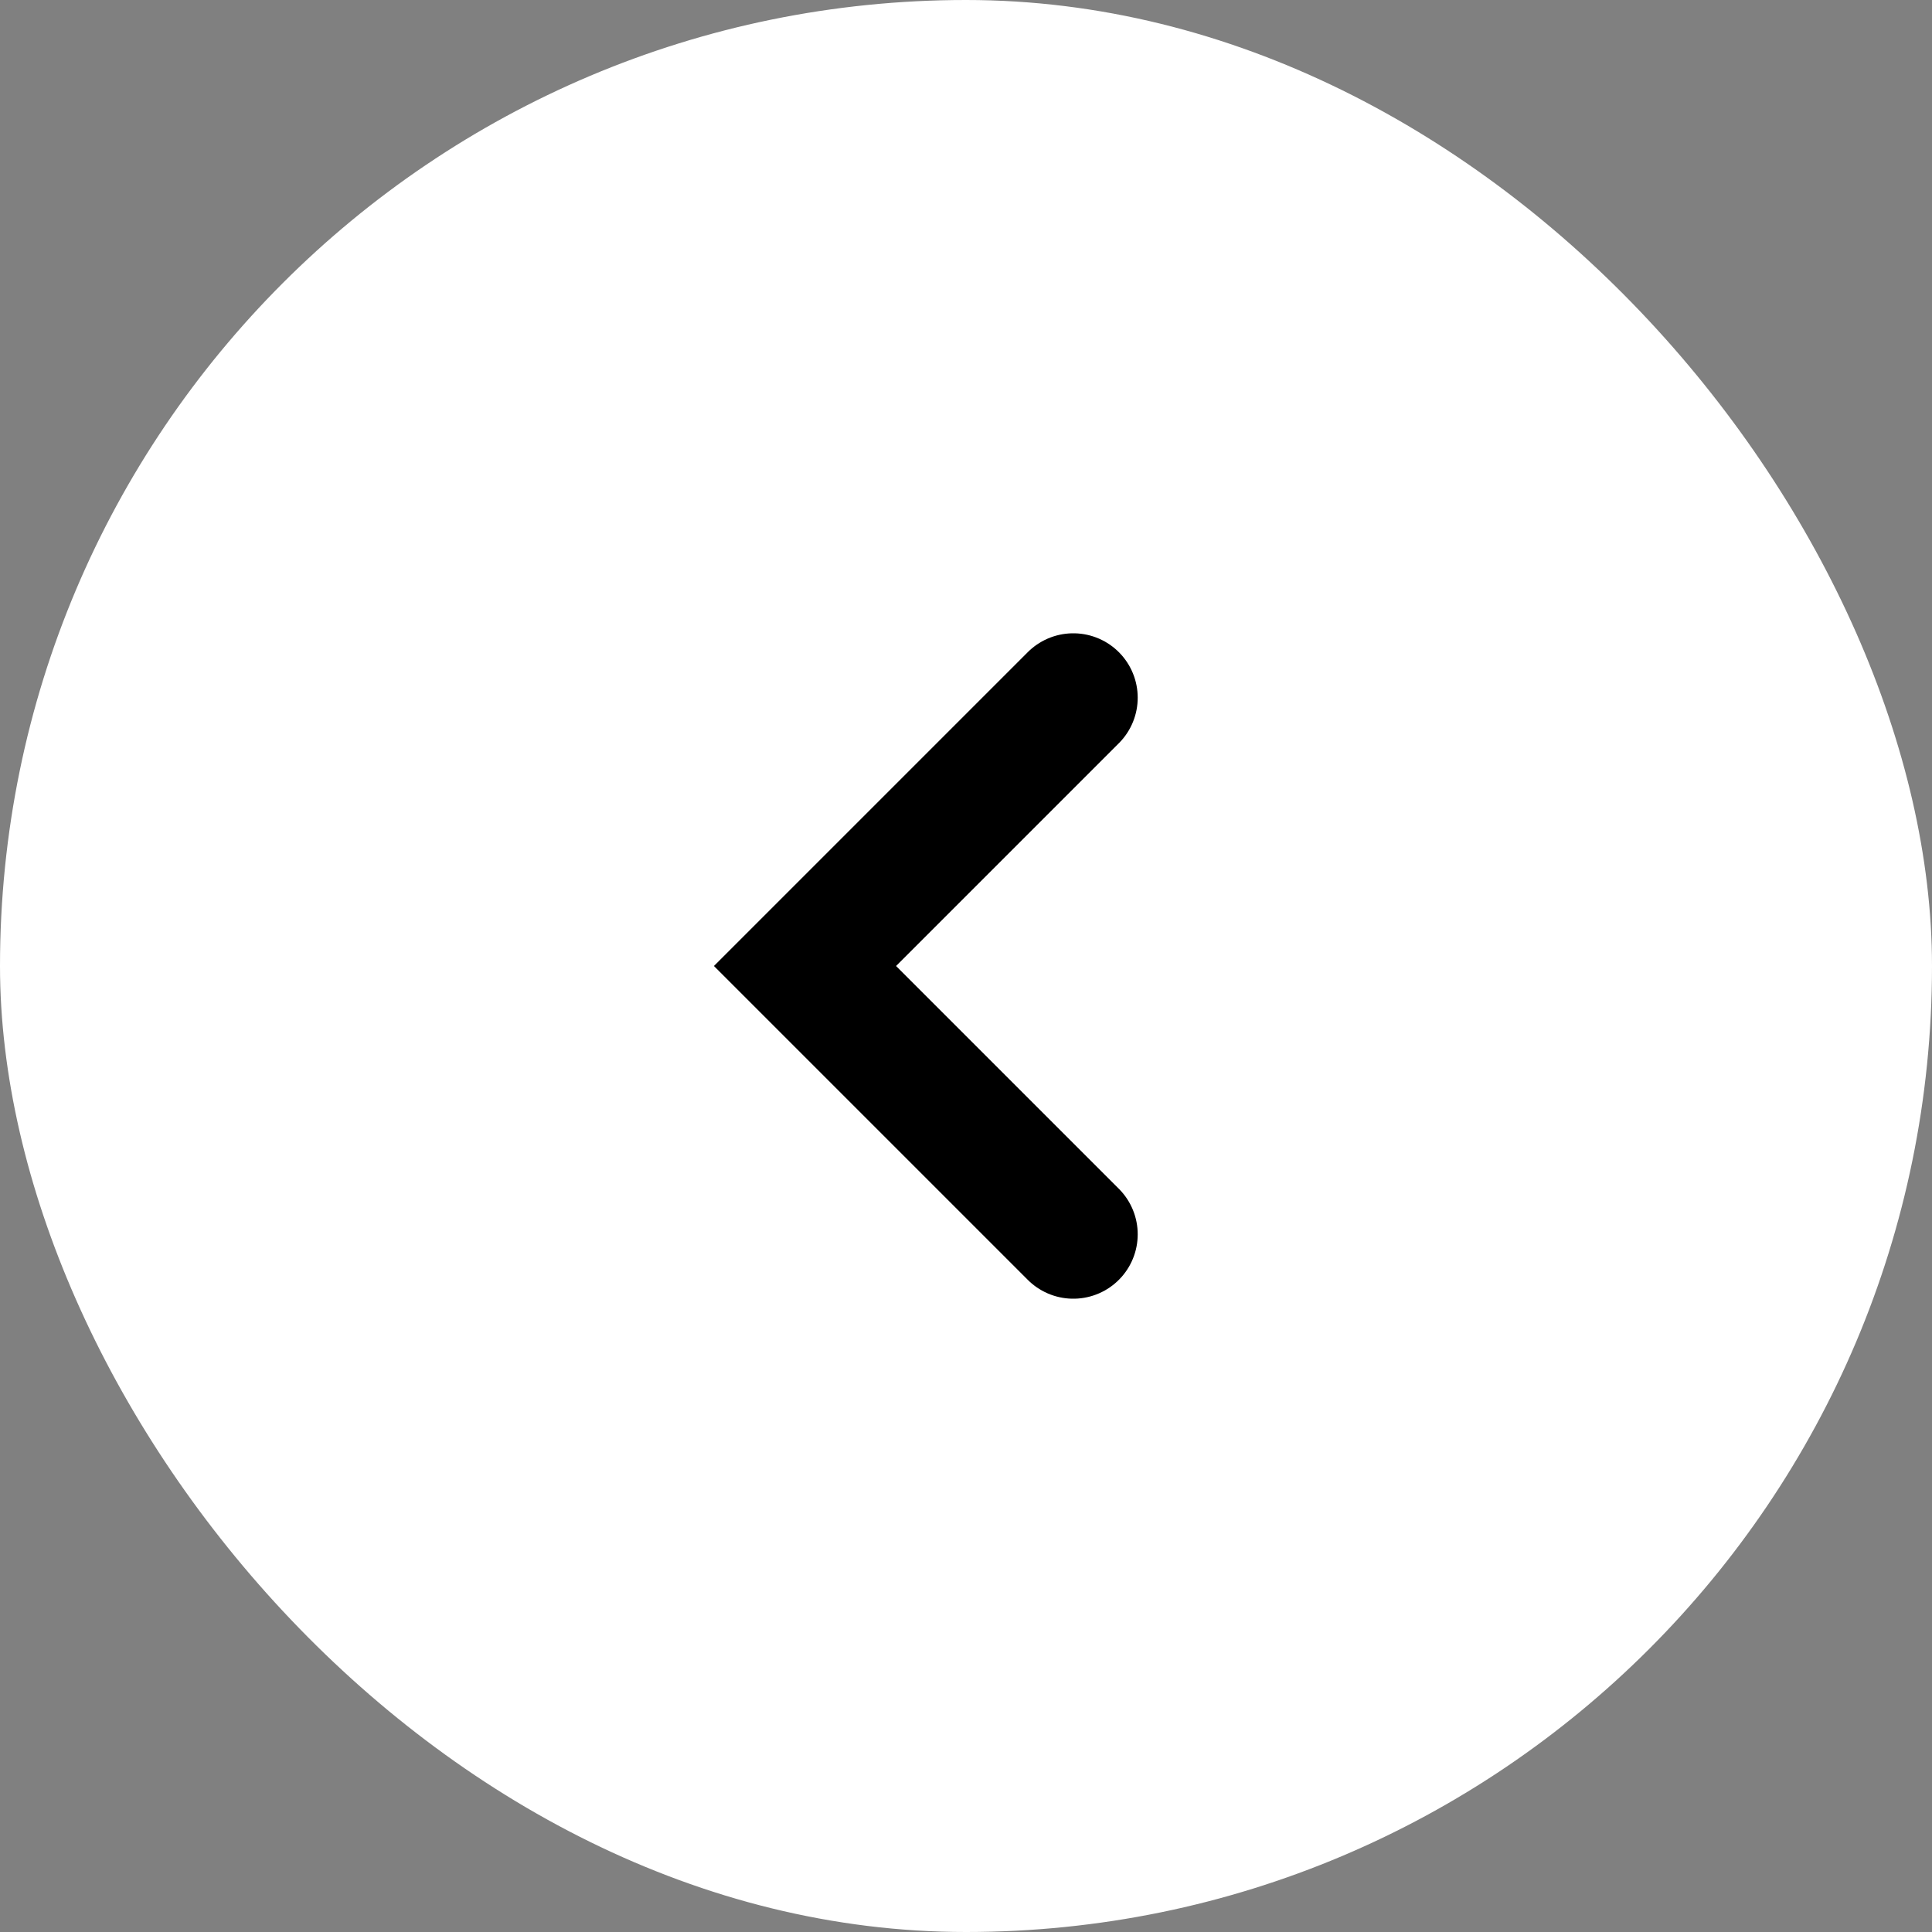 <svg width="24" height="24" viewBox="0 0 24 24" fill="none" xmlns="http://www.w3.org/2000/svg">
<rect x="0" y="0" width="24" height="24" fill="#808080" stroke="none"/>
<rect width="24" height="24" rx="12" fill="white"/>
<path d="M13.333 8.667L10 12L13.333 15.333" stroke="black" stroke-width="1.6" stroke-linecap="round"/>
</svg>
